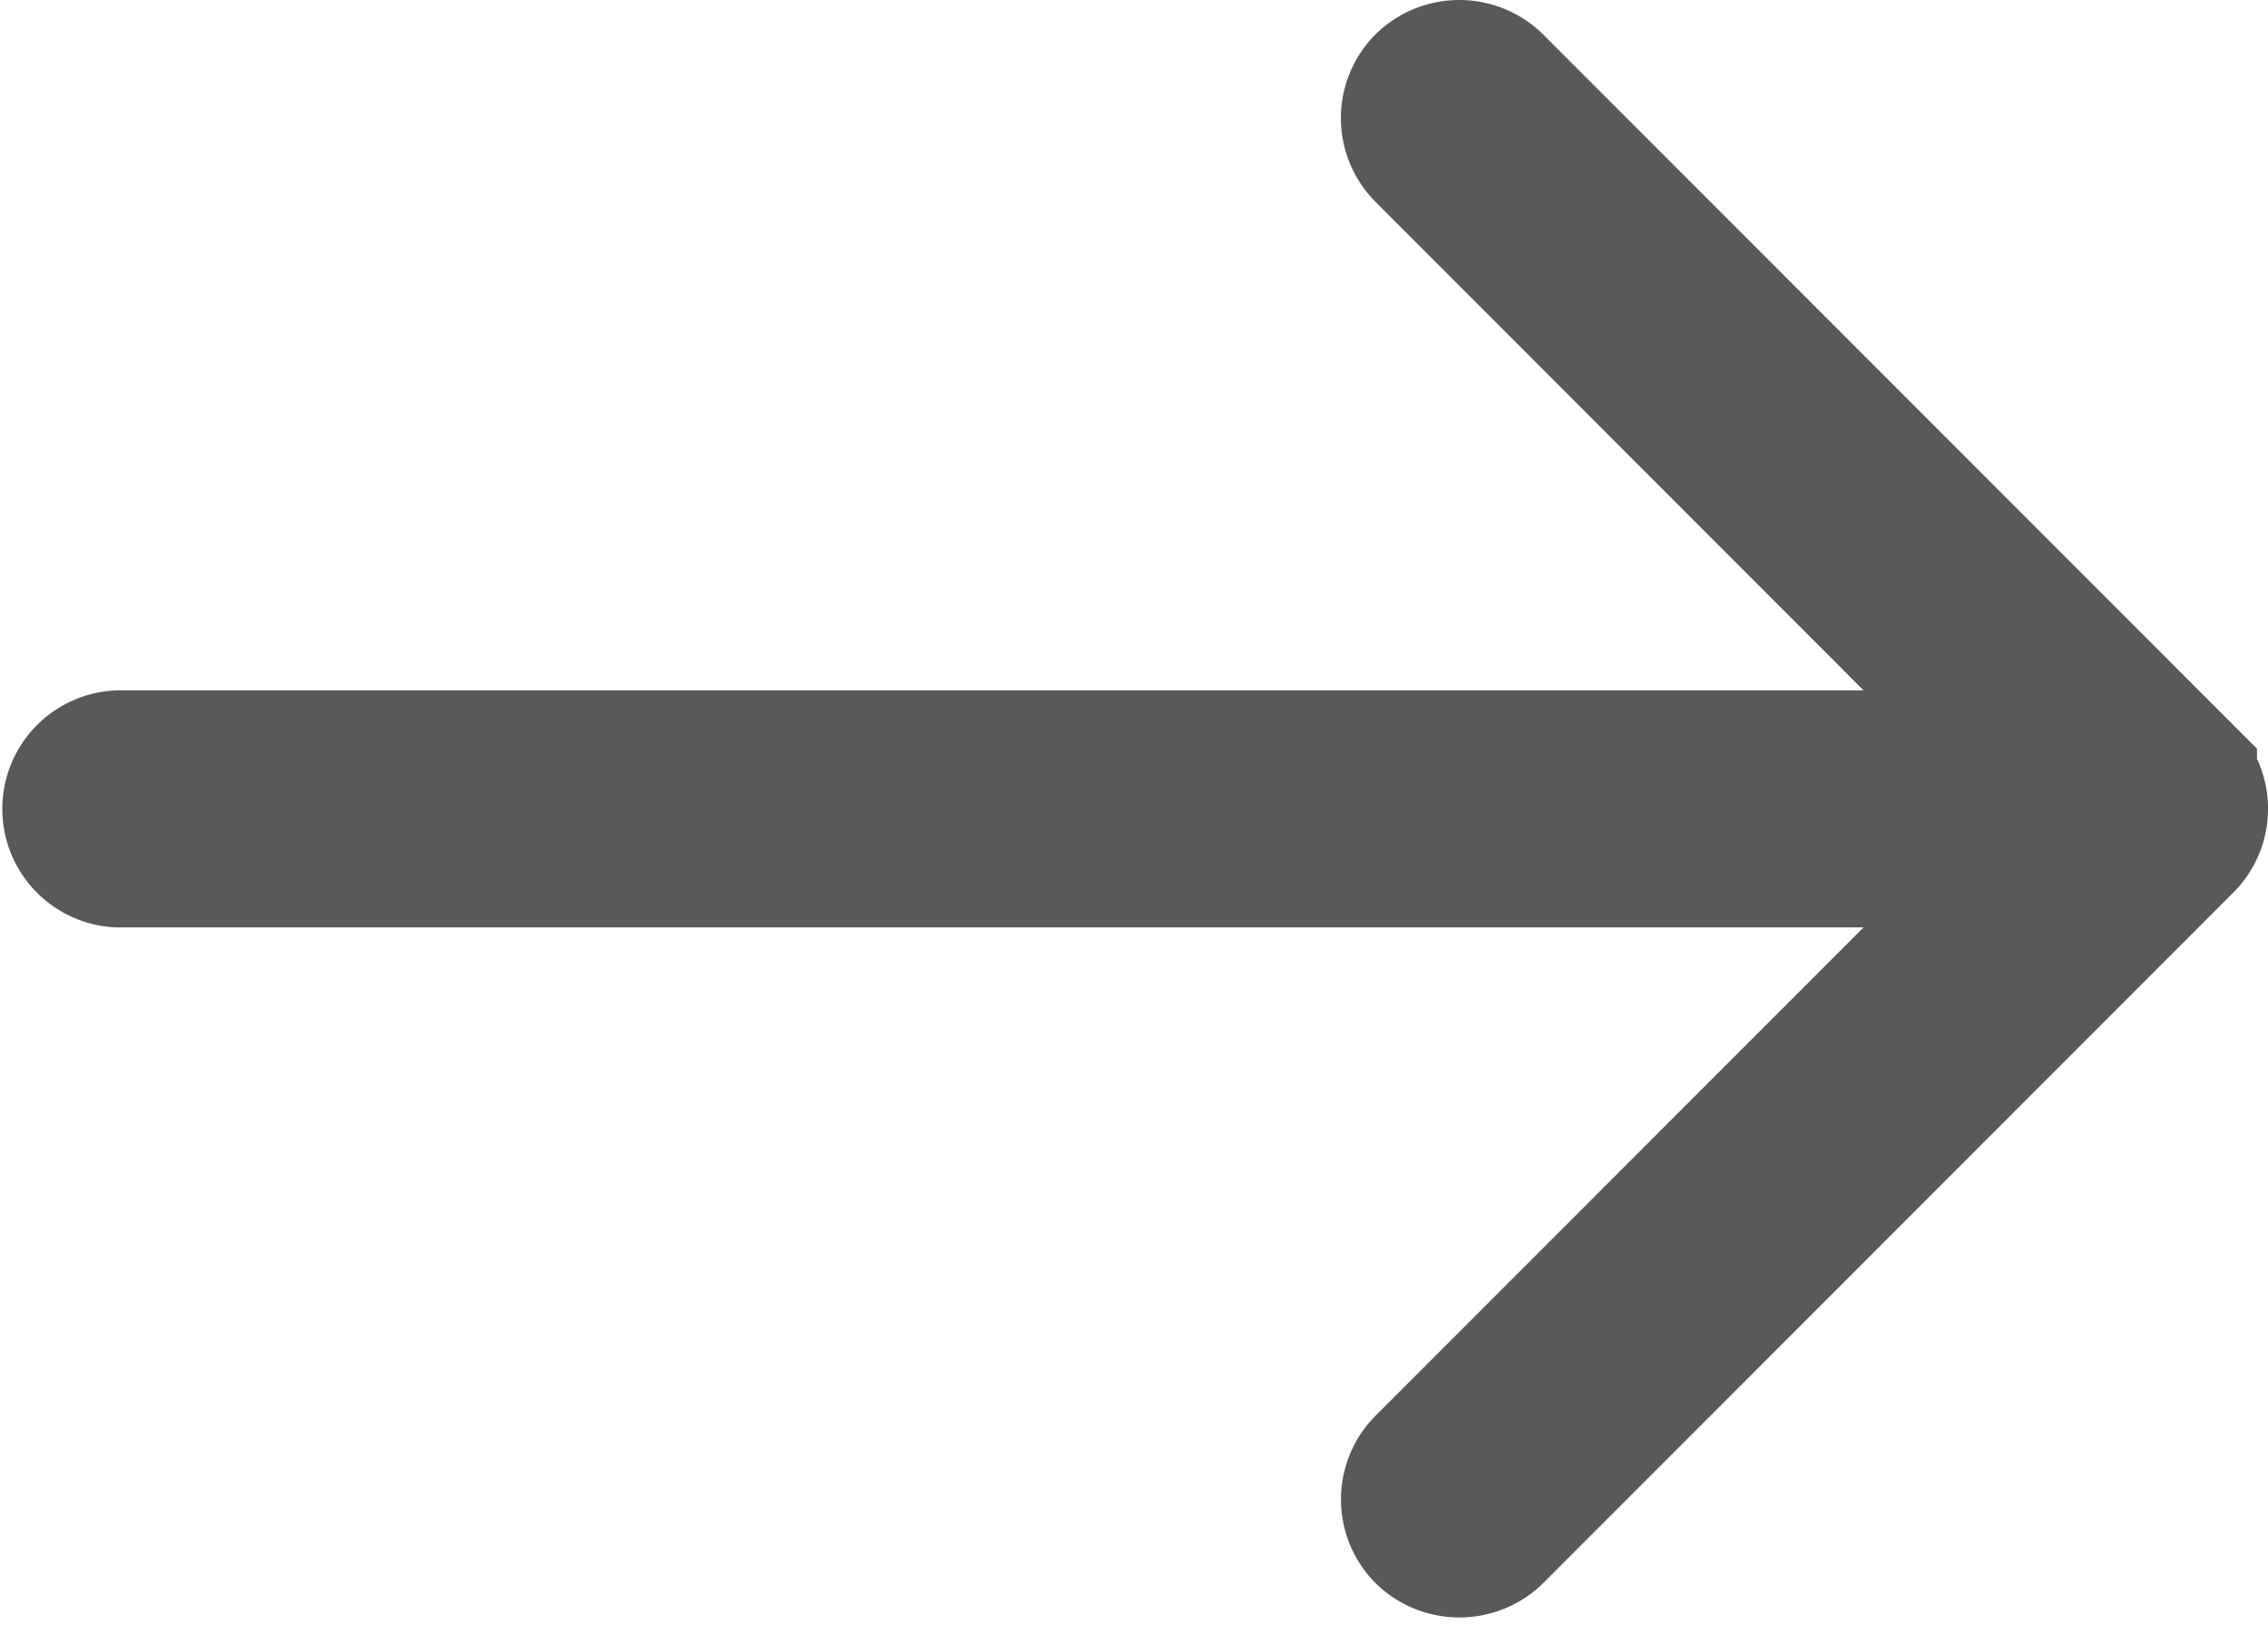 <svg xmlns="http://www.w3.org/2000/svg" width="14" height="10.028" viewBox="0 0 14 10.028">
    <defs>
        <style>
            .cls-1{fill:#58595b;stroke:#58595b}
        </style>
    </defs>
    <g id="noun_direction_2135473" transform="translate(.5 .5)">
        <path id="Path_8807" d="M8.672.066l4.26 4.262a.231.231 0 0 1 0 .328l-4.26 4.262a.238.238 0 0 1-.327 0 .232.232 0 0 1 0-.327l3.865-3.867H.231a.232.232 0 0 1 0-.463H12.21L8.345.393a.232.232 0 0 1 0-.328.237.237 0 0 1 .327.001z" class="cls-1" data-name="Path 8807"/>
    </g>
</svg>
